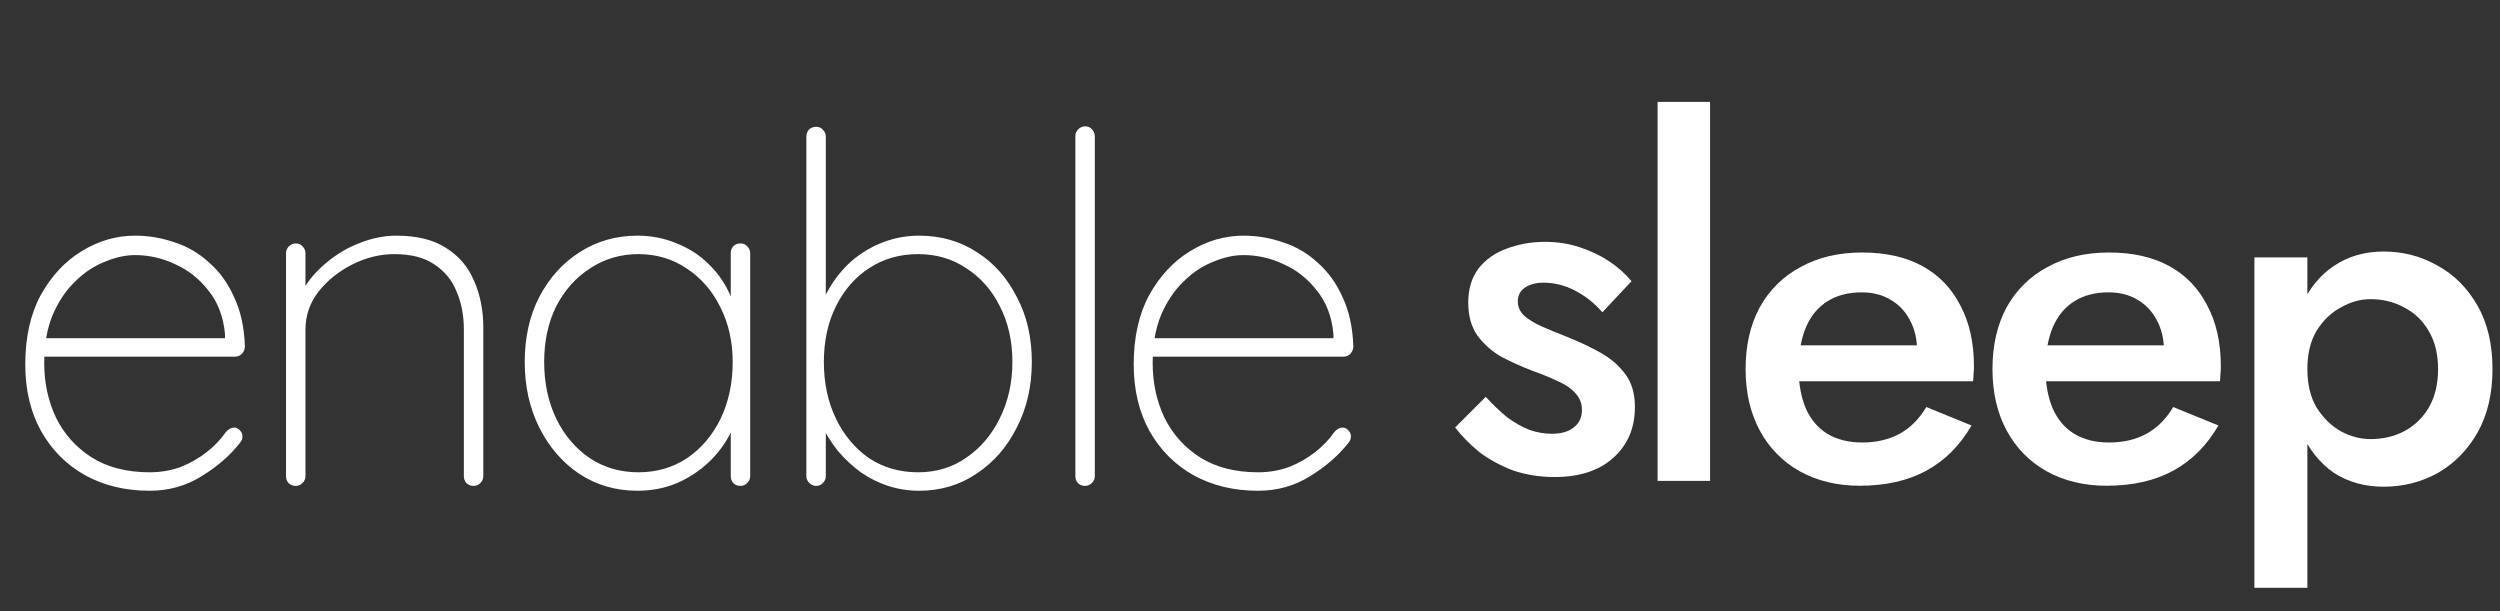 <svg width="319" height="78" viewBox="0 0 319 78" fill="none" xmlns="http://www.w3.org/2000/svg">
<rect x="0" y="0" width="319" height="78" fill="#333333" stroke="none"/>
<path d="M19.096 62.62C15.996 62.62 13.247 61.959 10.85 60.636C8.494 59.313 6.634 57.453 5.27 55.056C3.906 52.617 3.224 49.765 3.224 46.5C3.224 43.028 3.885 40.073 5.208 37.634C6.572 35.195 8.308 33.335 10.416 32.054C12.565 30.731 14.839 30.07 17.236 30.07C18.972 30.07 20.667 30.359 22.32 30.938C23.973 31.475 25.441 32.343 26.722 33.542C28.045 34.699 29.099 36.167 29.884 37.944C30.711 39.68 31.165 41.767 31.248 44.206C31.248 44.537 31.124 44.847 30.876 45.136C30.628 45.384 30.339 45.508 30.008 45.508H4.712L4.34 43.152H29.326L28.706 43.71V42.594C28.499 40.403 27.797 38.564 26.598 37.076C25.441 35.588 24.035 34.472 22.382 33.728C20.729 32.943 19.013 32.55 17.236 32.55C15.996 32.55 14.694 32.839 13.33 33.418C11.966 33.955 10.705 34.803 9.548 35.96C8.391 37.076 7.44 38.502 6.696 40.238C5.993 41.974 5.642 43.999 5.642 46.314C5.642 48.835 6.138 51.15 7.13 53.258C8.163 55.366 9.672 57.061 11.656 58.342C13.681 59.623 16.161 60.264 19.096 60.264C20.501 60.264 21.824 60.037 23.064 59.582C24.304 59.086 25.42 58.445 26.412 57.66C27.404 56.875 28.21 56.027 28.83 55.118C29.161 54.746 29.512 54.56 29.884 54.56C30.173 54.56 30.421 54.684 30.628 54.932C30.835 55.139 30.938 55.387 30.938 55.676C30.938 55.965 30.855 56.213 30.69 56.42C29.409 58.073 27.755 59.52 25.73 60.76C23.746 62 21.535 62.62 19.096 62.62ZM50.571 30.07C53.175 30.07 55.283 30.587 56.895 31.62C58.548 32.653 59.747 34.059 60.491 35.836C61.276 37.613 61.669 39.597 61.669 41.788V60.76C61.669 61.091 61.545 61.38 61.297 61.628C61.049 61.876 60.76 62 60.429 62C60.057 62 59.747 61.876 59.499 61.628C59.292 61.38 59.189 61.091 59.189 60.76V42.036C59.189 40.259 58.879 38.647 58.259 37.2C57.681 35.753 56.73 34.596 55.407 33.728C54.126 32.86 52.431 32.426 50.323 32.426C48.505 32.426 46.727 32.86 44.991 33.728C43.255 34.596 41.809 35.753 40.651 37.2C39.535 38.647 38.977 40.259 38.977 42.036V60.76C38.977 61.091 38.853 61.38 38.605 61.628C38.357 61.876 38.068 62 37.737 62C37.365 62 37.055 61.876 36.807 61.628C36.6 61.38 36.497 61.091 36.497 60.76V32.302C36.497 31.971 36.621 31.682 36.869 31.434C37.117 31.186 37.407 31.062 37.737 31.062C38.109 31.062 38.398 31.186 38.605 31.434C38.853 31.682 38.977 31.971 38.977 32.302V38.378L37.427 41.354C37.427 39.866 37.82 38.44 38.605 37.076C39.391 35.712 40.424 34.513 41.705 33.48C42.986 32.405 44.392 31.579 45.921 31C47.492 30.38 49.042 30.07 50.571 30.07ZM94.484 31.062C94.856 31.062 95.145 31.186 95.352 31.434C95.6 31.682 95.724 31.971 95.724 32.302V60.76C95.724 61.091 95.6 61.38 95.352 61.628C95.104 61.876 94.814 62 94.484 62C94.112 62 93.802 61.876 93.554 61.628C93.347 61.38 93.244 61.091 93.244 60.76V51.956L94.236 51.15C94.236 52.473 93.905 53.816 93.244 55.18C92.582 56.544 91.673 57.784 90.516 58.9C89.358 60.016 87.994 60.925 86.424 61.628C84.853 62.289 83.158 62.62 81.34 62.62C78.57 62.62 76.09 61.897 73.9 60.45C71.75 59.003 70.056 57.04 68.816 54.56C67.576 52.08 66.956 49.29 66.956 46.19C66.956 43.049 67.576 40.279 68.816 37.882C70.097 35.443 71.812 33.542 73.962 32.178C76.152 30.773 78.612 30.07 81.34 30.07C83.117 30.07 84.791 30.401 86.362 31.062C87.932 31.682 89.296 32.571 90.454 33.728C91.652 34.885 92.582 36.249 93.244 37.82C93.905 39.349 94.236 41.023 94.236 42.842L93.244 41.292V32.302C93.244 31.971 93.347 31.682 93.554 31.434C93.802 31.186 94.112 31.062 94.484 31.062ZM81.464 60.264C83.778 60.264 85.845 59.665 87.664 58.466C89.482 57.226 90.908 55.552 91.942 53.444C92.975 51.295 93.492 48.877 93.492 46.19C93.492 43.627 92.975 41.313 91.942 39.246C90.908 37.138 89.482 35.485 87.664 34.286C85.845 33.046 83.778 32.426 81.464 32.426C79.19 32.426 77.144 33.025 75.326 34.224C73.507 35.381 72.06 36.993 70.986 39.06C69.952 41.127 69.436 43.503 69.436 46.19C69.436 48.877 69.952 51.295 70.986 53.444C72.019 55.552 73.445 57.226 75.264 58.466C77.082 59.665 79.149 60.264 81.464 60.264ZM117.277 30.07C120.046 30.07 122.506 30.773 124.655 32.178C126.804 33.542 128.499 35.443 129.739 37.882C131.02 40.279 131.661 43.049 131.661 46.19C131.661 49.29 131.02 52.08 129.739 54.56C128.499 57.04 126.784 59.003 124.593 60.45C122.444 61.897 120.005 62.62 117.277 62.62C115.913 62.62 114.59 62.413 113.309 62C112.069 61.587 110.912 61.008 109.837 60.264C108.762 59.479 107.77 58.549 106.861 57.474C105.993 56.358 105.228 55.118 104.567 53.754L105.373 52.886V60.76C105.373 61.091 105.249 61.38 105.001 61.628C104.794 61.876 104.505 62 104.133 62C103.802 62 103.513 61.876 103.265 61.628C103.017 61.38 102.893 61.091 102.893 60.76V17.422C102.893 17.091 102.996 16.802 103.203 16.554C103.451 16.306 103.761 16.182 104.133 16.182C104.505 16.182 104.794 16.306 105.001 16.554C105.249 16.802 105.373 17.091 105.373 17.422V39.866L104.567 39.432C105.146 37.903 105.869 36.559 106.737 35.402C107.605 34.245 108.597 33.273 109.713 32.488C110.829 31.703 112.028 31.103 113.309 30.69C114.59 30.277 115.913 30.07 117.277 30.07ZM117.153 32.426C114.797 32.426 112.71 33.025 110.891 34.224C109.114 35.381 107.708 36.993 106.675 39.06C105.642 41.127 105.125 43.503 105.125 46.19C105.125 48.877 105.642 51.295 106.675 53.444C107.708 55.552 109.114 57.226 110.891 58.466C112.71 59.665 114.797 60.264 117.153 60.264C119.468 60.264 121.514 59.644 123.291 58.404C125.11 57.164 126.536 55.49 127.569 53.382C128.644 51.233 129.181 48.835 129.181 46.19C129.181 43.503 128.644 41.127 127.569 39.06C126.536 36.993 125.11 35.381 123.291 34.224C121.514 33.025 119.468 32.426 117.153 32.426ZM139.698 60.76C139.698 61.091 139.574 61.38 139.326 61.628C139.078 61.876 138.789 62 138.458 62C138.086 62 137.776 61.876 137.528 61.628C137.321 61.38 137.218 61.091 137.218 60.76V17.36C137.218 17.029 137.342 16.74 137.59 16.492C137.838 16.244 138.127 16.12 138.458 16.12C138.83 16.12 139.119 16.244 139.326 16.492C139.574 16.74 139.698 17.029 139.698 17.36V60.76ZM160.534 62.62C157.434 62.62 154.685 61.959 152.288 60.636C149.932 59.313 148.072 57.453 146.708 55.056C145.344 52.617 144.662 49.765 144.662 46.5C144.662 43.028 145.323 40.073 146.646 37.634C148.01 35.195 149.746 33.335 151.854 32.054C154.003 30.731 156.276 30.07 158.674 30.07C160.41 30.07 162.104 30.359 163.758 30.938C165.411 31.475 166.878 32.343 168.16 33.542C169.482 34.699 170.536 36.167 171.322 37.944C172.148 39.68 172.603 41.767 172.686 44.206C172.686 44.537 172.562 44.847 172.314 45.136C172.066 45.384 171.776 45.508 171.446 45.508H146.15L145.778 43.152H170.764L170.144 43.71V42.594C169.937 40.403 169.234 38.564 168.036 37.076C166.878 35.588 165.473 34.472 163.82 33.728C162.166 32.943 160.451 32.55 158.674 32.55C157.434 32.55 156.132 32.839 154.768 33.418C153.404 33.955 152.143 34.803 150.986 35.96C149.828 37.076 148.878 38.502 148.134 40.238C147.431 41.974 147.08 43.999 147.08 46.314C147.08 48.835 147.576 51.15 148.568 53.258C149.601 55.366 151.11 57.061 153.094 58.342C155.119 59.623 157.599 60.264 160.534 60.264C161.939 60.264 163.262 60.037 164.502 59.582C165.742 59.086 166.858 58.445 167.85 57.66C168.842 56.875 169.648 56.027 170.268 55.118C170.598 54.746 170.95 54.56 171.322 54.56C171.611 54.56 171.859 54.684 172.066 54.932C172.272 55.139 172.376 55.387 172.376 55.676C172.376 55.965 172.293 56.213 172.128 56.42C170.846 58.073 169.193 59.52 167.168 60.76C165.184 62 162.972 62.62 160.534 62.62Z" fill="white"/>
<path d="M294.42 75H287.662V32.84H294.42V75ZM318.042 47.1C318.042 50.241 317.401 52.949 316.12 55.222C314.839 57.454 313.144 59.169 311.036 60.368C308.928 61.525 306.634 62.104 304.154 62.104C301.715 62.104 299.587 61.505 297.768 60.306C295.991 59.066 294.606 57.33 293.614 55.098C292.663 52.825 292.188 50.159 292.188 47.1C292.188 44 292.663 41.334 293.614 39.102C294.606 36.87 295.991 35.155 297.768 33.956C299.587 32.716 301.715 32.096 304.154 32.096C306.634 32.096 308.928 32.695 311.036 33.894C313.144 35.051 314.839 36.746 316.12 38.978C317.401 41.21 318.042 43.917 318.042 47.1ZM311.098 47.1C311.098 45.199 310.705 43.587 309.92 42.264C309.135 40.9 308.081 39.887 306.758 39.226C305.477 38.523 304.051 38.172 302.48 38.172C301.199 38.172 299.938 38.523 298.698 39.226C297.458 39.887 296.425 40.879 295.598 42.202C294.813 43.525 294.42 45.157 294.42 47.1C294.42 49.043 294.813 50.675 295.598 51.998C296.425 53.321 297.458 54.333 298.698 55.036C299.938 55.697 301.199 56.028 302.48 56.028C304.051 56.028 305.477 55.697 306.758 55.036C308.081 54.333 309.135 53.321 309.92 51.998C310.705 50.634 311.098 49.001 311.098 47.1Z" fill="white"/>
<path d="M268.809 61.98C265.915 61.98 263.353 61.36 261.121 60.12C258.93 58.88 257.235 57.144 256.037 54.912C254.838 52.68 254.239 50.076 254.239 47.1C254.239 44.083 254.838 41.458 256.037 39.226C257.277 36.994 259.013 35.279 261.245 34.08C263.477 32.84 266.101 32.22 269.119 32.22C272.136 32.22 274.699 32.799 276.807 33.956C278.915 35.113 280.527 36.787 281.643 38.978C282.8 41.127 283.379 43.731 283.379 46.79C283.379 47.121 283.358 47.472 283.317 47.844C283.317 48.216 283.296 48.485 283.255 48.65H258.207V44.062H277.551L275.505 46.914C275.629 46.666 275.753 46.335 275.877 45.922C276.042 45.467 276.125 45.095 276.125 44.806C276.125 43.277 275.815 41.954 275.195 40.838C274.616 39.722 273.789 38.854 272.715 38.234C271.681 37.614 270.462 37.304 269.057 37.304C267.362 37.304 265.915 37.676 264.717 38.42C263.518 39.164 262.609 40.239 261.989 41.644C261.369 43.049 261.038 44.785 260.997 46.852C260.997 48.919 261.307 50.675 261.927 52.122C262.547 53.527 263.456 54.602 264.655 55.346C265.895 56.09 267.383 56.462 269.119 56.462C270.937 56.462 272.529 56.09 273.893 55.346C275.257 54.602 276.393 53.465 277.303 51.936L283.069 54.292C281.581 56.855 279.659 58.777 277.303 60.058C274.947 61.339 272.115 61.98 268.809 61.98Z" fill="white"/>
<path d="M237.308 61.98C234.414 61.98 231.852 61.36 229.62 60.12C227.429 58.88 225.734 57.144 224.536 54.912C223.337 52.68 222.738 50.076 222.738 47.1C222.738 44.083 223.337 41.458 224.536 39.226C225.776 36.994 227.512 35.279 229.744 34.08C231.976 32.84 234.6 32.22 237.618 32.22C240.635 32.22 243.198 32.799 245.306 33.956C247.414 35.113 249.026 36.787 250.142 38.978C251.299 41.127 251.878 43.731 251.878 46.79C251.878 47.121 251.857 47.472 251.816 47.844C251.816 48.216 251.795 48.485 251.754 48.65H226.706V44.062H246.05L244.004 46.914C244.128 46.666 244.252 46.335 244.376 45.922C244.541 45.467 244.624 45.095 244.624 44.806C244.624 43.277 244.314 41.954 243.694 40.838C243.115 39.722 242.288 38.854 241.214 38.234C240.18 37.614 238.961 37.304 237.556 37.304C235.861 37.304 234.414 37.676 233.216 38.42C232.017 39.164 231.108 40.239 230.488 41.644C229.868 43.049 229.537 44.785 229.496 46.852C229.496 48.919 229.806 50.675 230.426 52.122C231.046 53.527 231.955 54.602 233.154 55.346C234.394 56.09 235.882 56.462 237.618 56.462C239.436 56.462 241.028 56.09 242.392 55.346C243.756 54.602 244.892 53.465 245.802 51.936L251.568 54.292C250.08 56.855 248.158 58.777 245.802 60.058C243.446 61.339 240.614 61.98 237.308 61.98Z" fill="white"/>
<path d="M211.51 13H218.206V61.36H211.51V13Z" fill="white"/>
<path d="M189.58 50.638C190.489 51.63 191.398 52.498 192.308 53.242C193.258 53.945 194.209 54.482 195.16 54.854C196.11 55.185 197.061 55.35 198.012 55.35C199.21 55.35 200.14 55.081 200.802 54.544C201.504 54.007 201.856 53.263 201.856 52.312C201.856 51.485 201.587 50.783 201.05 50.204C200.512 49.584 199.768 49.067 198.818 48.654C197.867 48.199 196.751 47.745 195.47 47.29C194.188 46.794 192.907 46.215 191.626 45.554C190.386 44.851 189.352 43.942 188.526 42.826C187.74 41.71 187.348 40.305 187.348 38.61C187.348 36.874 187.782 35.427 188.65 34.27C189.559 33.113 190.758 32.265 192.246 31.728C193.775 31.149 195.408 30.86 197.144 30.86C198.714 30.86 200.182 31.087 201.546 31.542C202.951 31.997 204.212 32.596 205.328 33.34C206.444 34.084 207.394 34.931 208.18 35.882L204.46 39.85C203.509 38.734 202.372 37.825 201.05 37.122C199.727 36.419 198.363 36.068 196.958 36.068C196.007 36.068 195.222 36.275 194.602 36.688C193.982 37.101 193.672 37.701 193.672 38.486C193.672 39.147 193.94 39.747 194.478 40.284C195.056 40.78 195.8 41.235 196.71 41.648C197.66 42.061 198.714 42.495 199.872 42.95C201.442 43.57 202.889 44.252 204.212 44.996C205.534 45.74 206.588 46.649 207.374 47.724C208.2 48.799 208.614 50.204 208.614 51.94C208.614 54.627 207.684 56.797 205.824 58.45C204.005 60.062 201.525 60.868 198.384 60.868C196.441 60.868 194.643 60.579 192.99 60C191.378 59.38 189.952 58.595 188.712 57.644C187.513 56.652 186.5 55.619 185.674 54.544L189.58 50.638Z" fill="white"/>
</svg>

